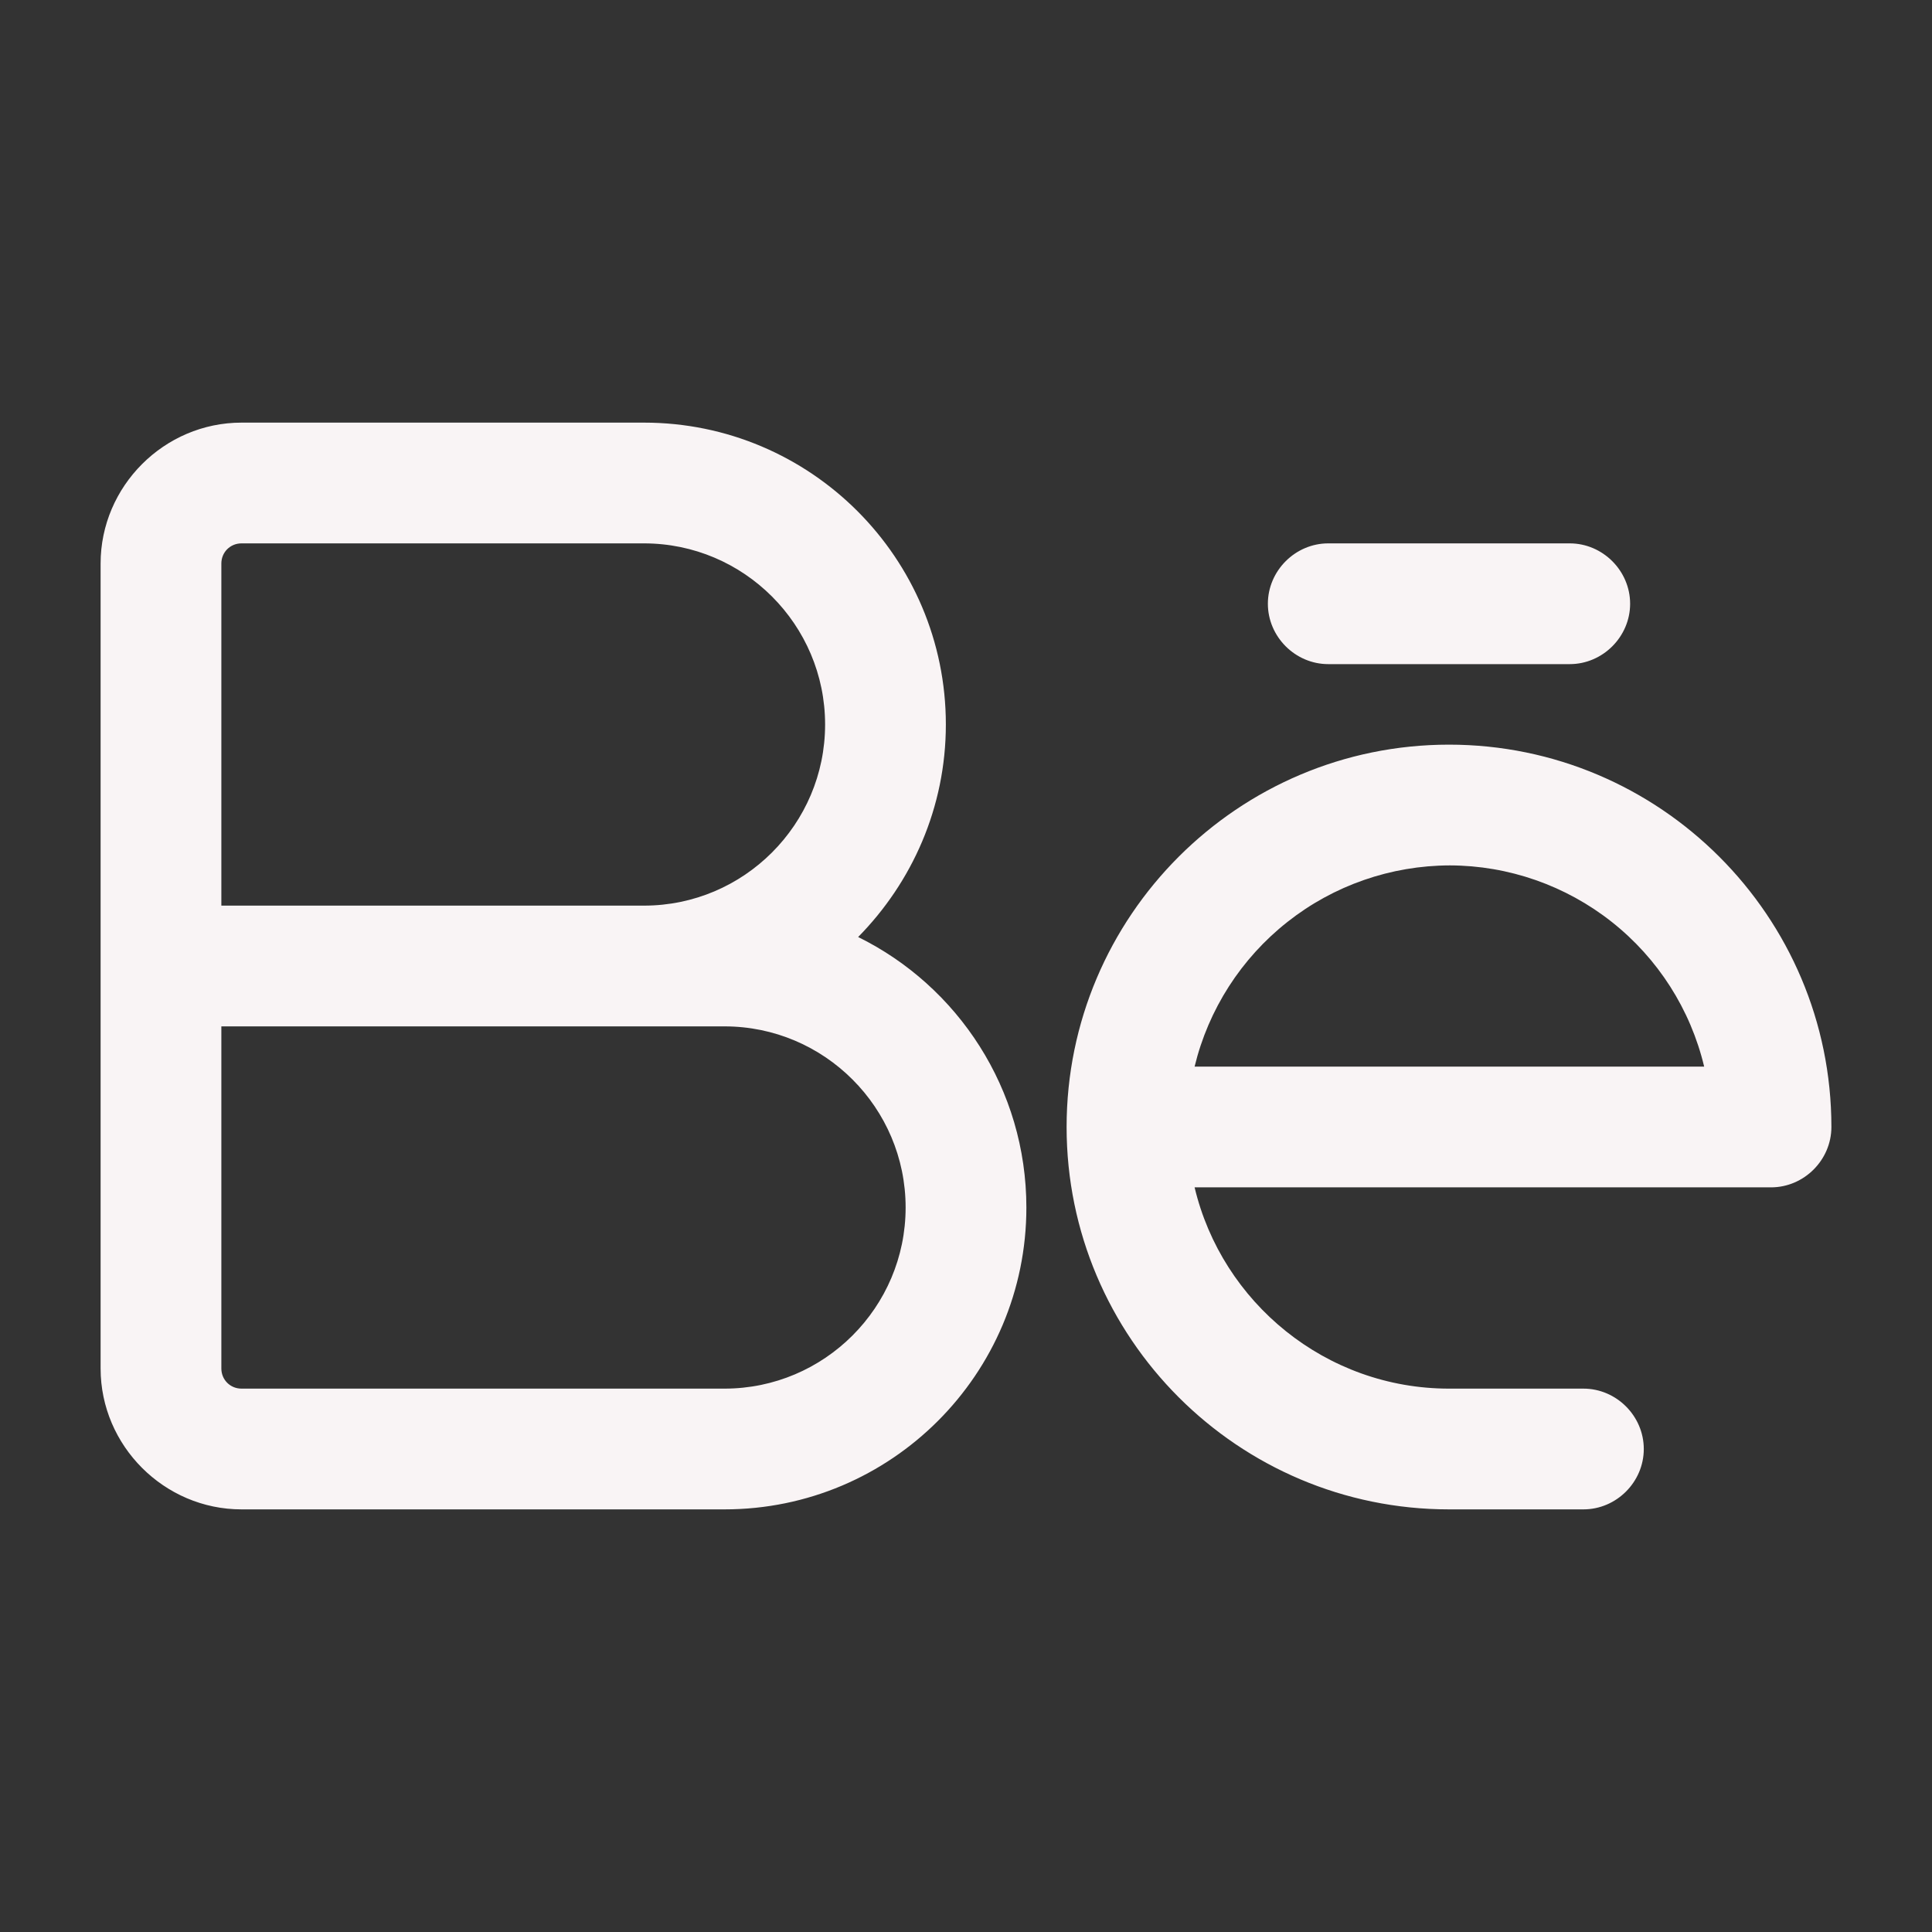 <svg width="28" height="28" viewBox="0 0 28 28" fill="none" xmlns="http://www.w3.org/2000/svg">
<rect x="0" y="0" width="28" height="28" fill="#333333" stroke="none"/>
<path d="M10.5 21.875H3.5C2.38 21.875 1.458 20.953 1.458 19.833V8.167C1.458 7.047 2.38 6.125 3.5 6.125H9.333C11.748 6.125 13.708 8.085 13.708 10.5C13.708 11.702 13.218 12.787 12.437 13.58C13.883 14.292 14.875 15.785 14.875 17.5C14.875 19.915 12.915 21.875 10.5 21.875ZM3.208 14.875V19.833C3.208 19.997 3.337 20.125 3.5 20.125H10.5C11.947 20.125 13.125 18.947 13.125 17.5C13.125 16.053 11.947 14.875 10.5 14.875H3.208ZM3.208 13.125H9.333C10.78 13.125 11.958 11.947 11.958 10.5C11.958 9.053 10.78 7.875 9.333 7.875H3.5C3.337 7.875 3.208 8.003 3.208 8.167V13.125ZM22.948 21.875H21C17.943 21.875 15.458 19.39 15.458 16.333C15.458 13.277 17.943 10.792 21 10.792C24.057 10.792 26.542 13.277 26.542 16.333C26.542 16.812 26.145 17.208 25.667 17.208H17.313C17.71 18.877 19.215 20.125 21 20.125H22.948C23.427 20.125 23.823 20.522 23.823 21C23.823 21.478 23.427 21.875 22.948 21.875ZM17.313 15.458H24.698C24.5 14.629 24.029 13.891 23.36 13.362C22.691 12.833 21.864 12.544 21.012 12.542C20.158 12.544 19.329 12.832 18.659 13.361C17.988 13.89 17.514 14.628 17.313 15.458ZM22.75 9.625H19.25C18.772 9.625 18.375 9.228 18.375 8.75C18.375 8.272 18.772 7.875 19.25 7.875H22.75C23.228 7.875 23.625 8.272 23.625 8.75C23.625 9.228 23.228 9.625 22.75 9.625Z" fill="#F9F4F5"/>
</svg>
